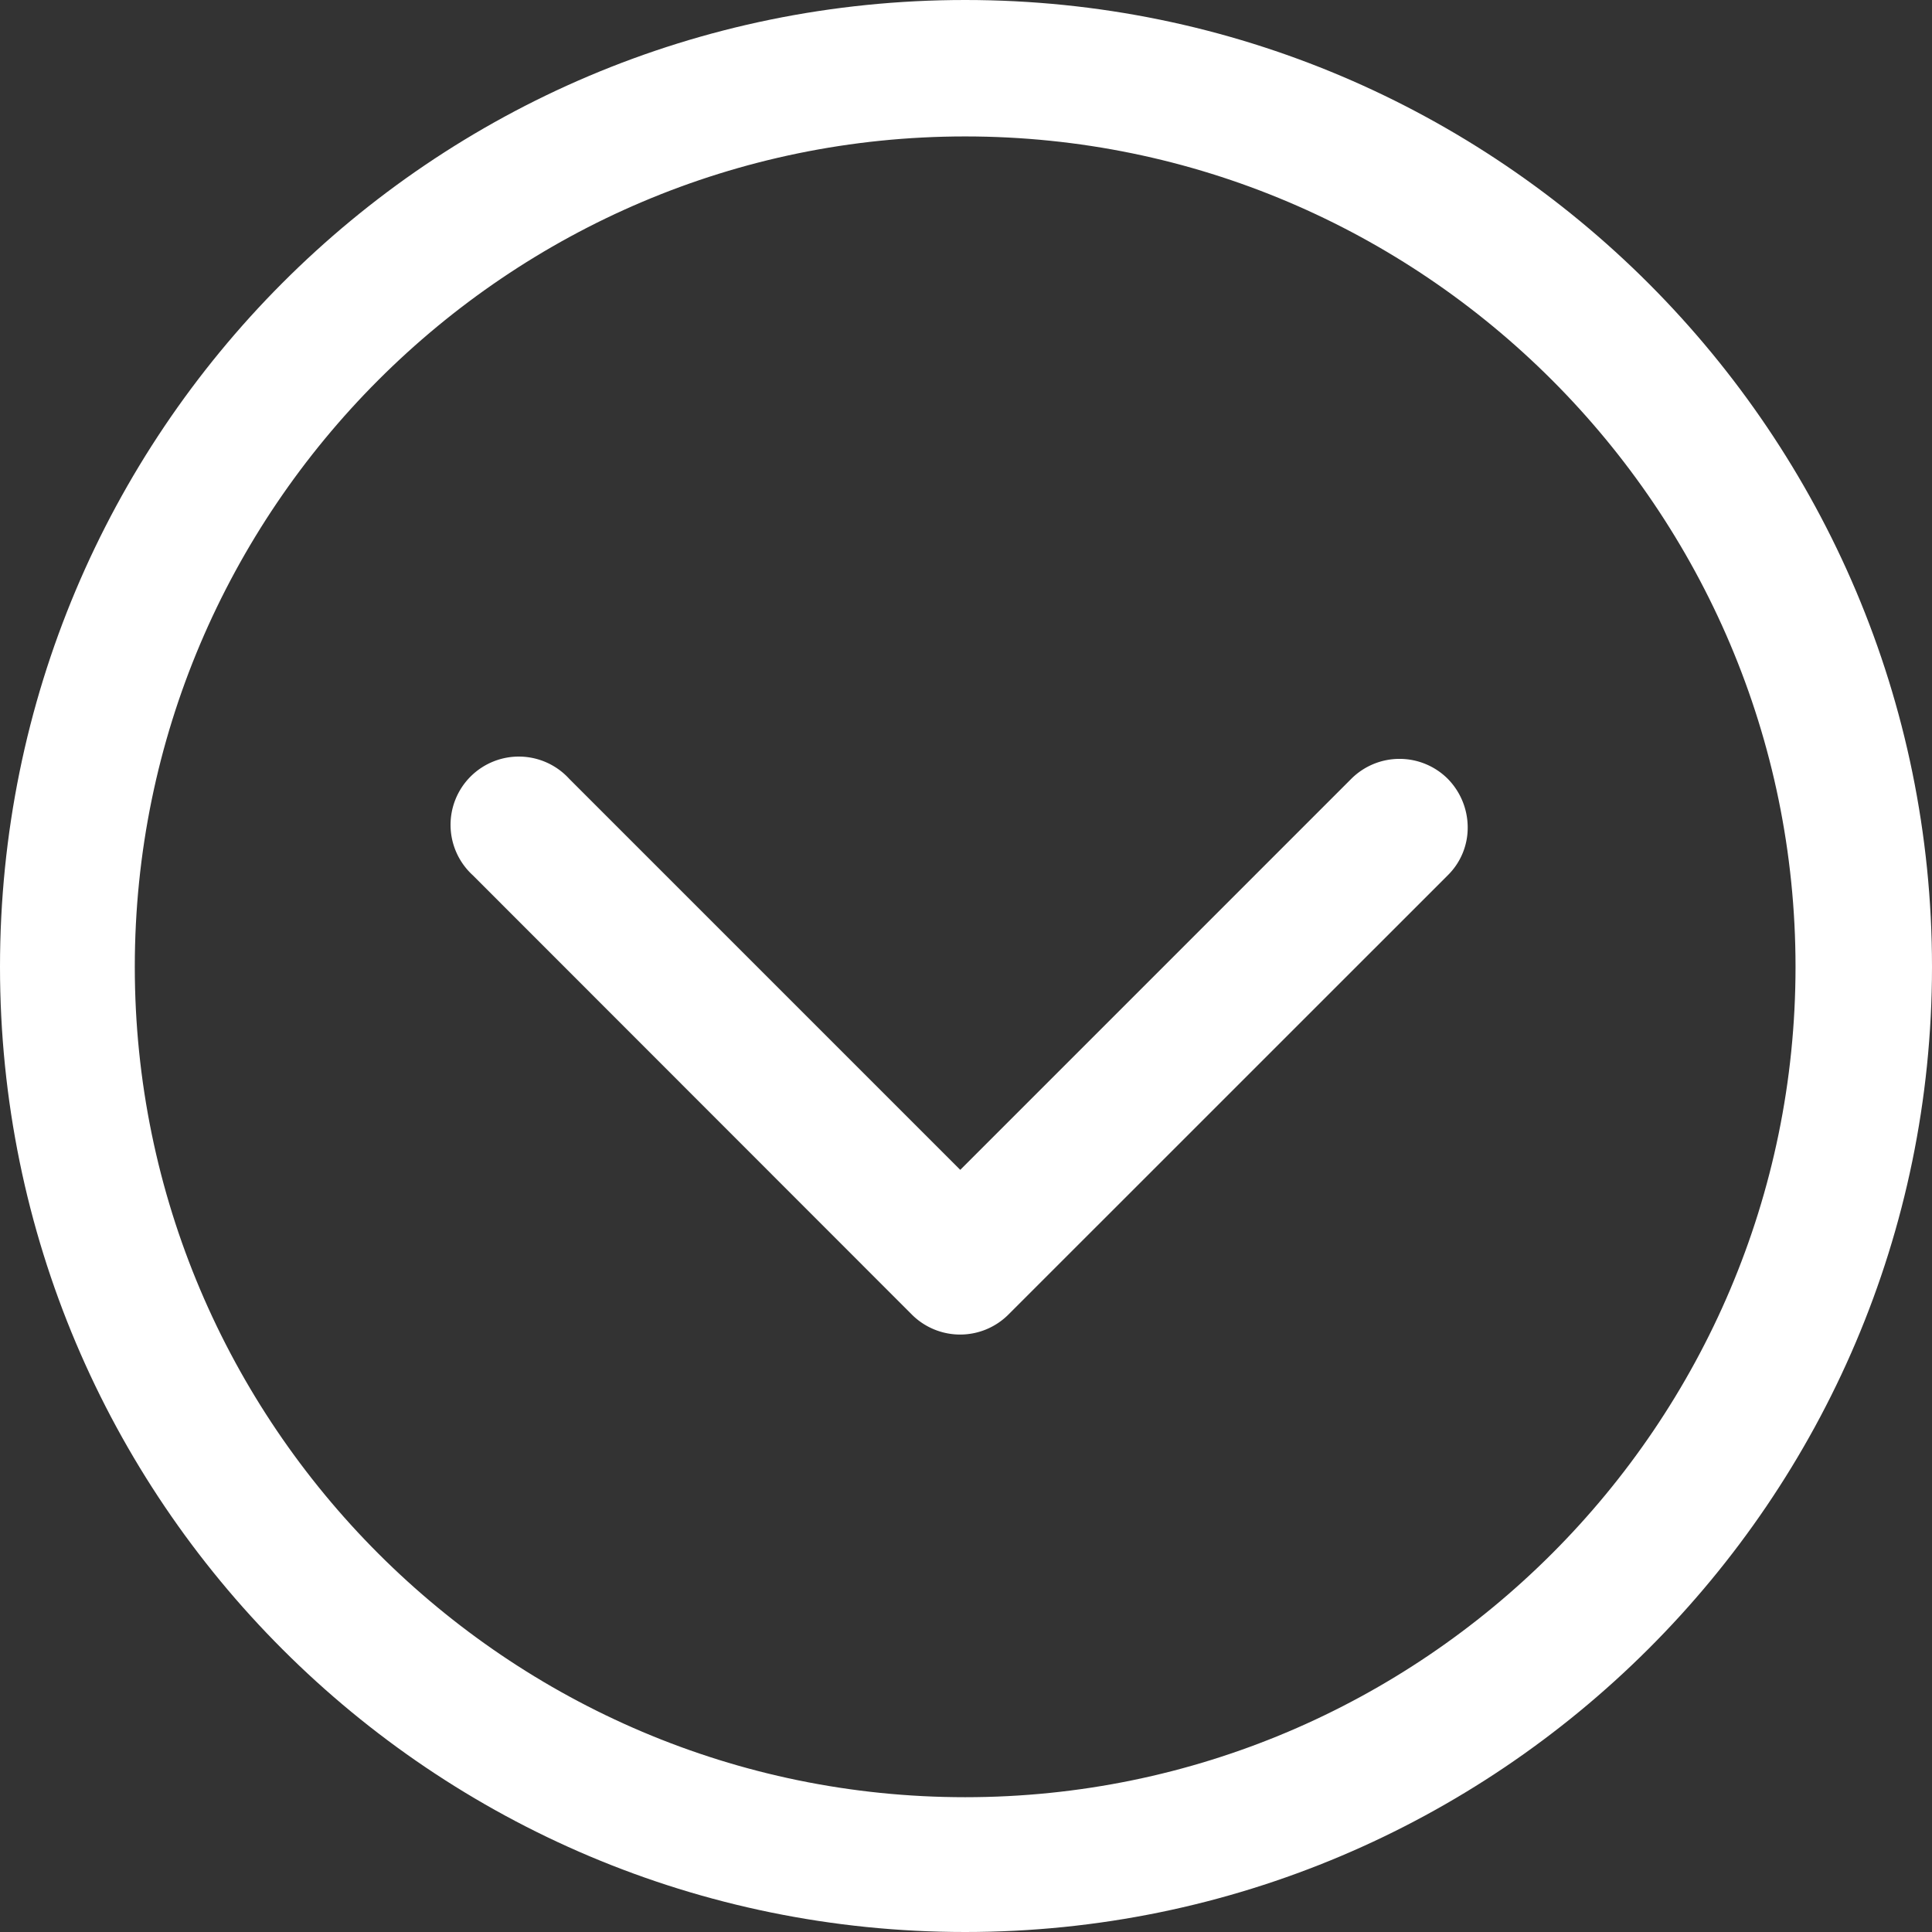 <svg id="Слой_1" data-name="Слой 1" xmlns="http://www.w3.org/2000/svg" viewBox="0 0 460.8 460.8"><rect x="0" y="0" width="460.8" height="460.8" fill="#333333" stroke="none"/><defs><style>.cls-1{fill:#fff;}</style></defs><title>down-arrow</title><path class="cls-1" d="M486.6,256.4c0-127-103.19-230.6-230.6-230.6S25.8,129,25.8,256.4,129,486.6,256,486.6,486.6,383.4,486.6,256.4Zm-428.65,0C57.95,147.25,146.85,58.34,256,58.34S454.05,147.25,454.05,256.4,365.15,454.45,256,454.45,57.95,365.54,57.95,256.4Z" transform="translate(-25.8 -25.8)"/><path class="cls-1" d="M371.1,234.57a15.9,15.9,0,0,0,4.76-11.51,16.57,16.57,0,0,0-4.76-11.51,16.29,16.29,0,0,0-23,0l-93.27,93.27-93.27-93.27a16.28,16.28,0,1,0-23,23L243.3,339.35a16.29,16.29,0,0,0,23,0Z" transform="translate(-25.8 -25.8)"/></svg>